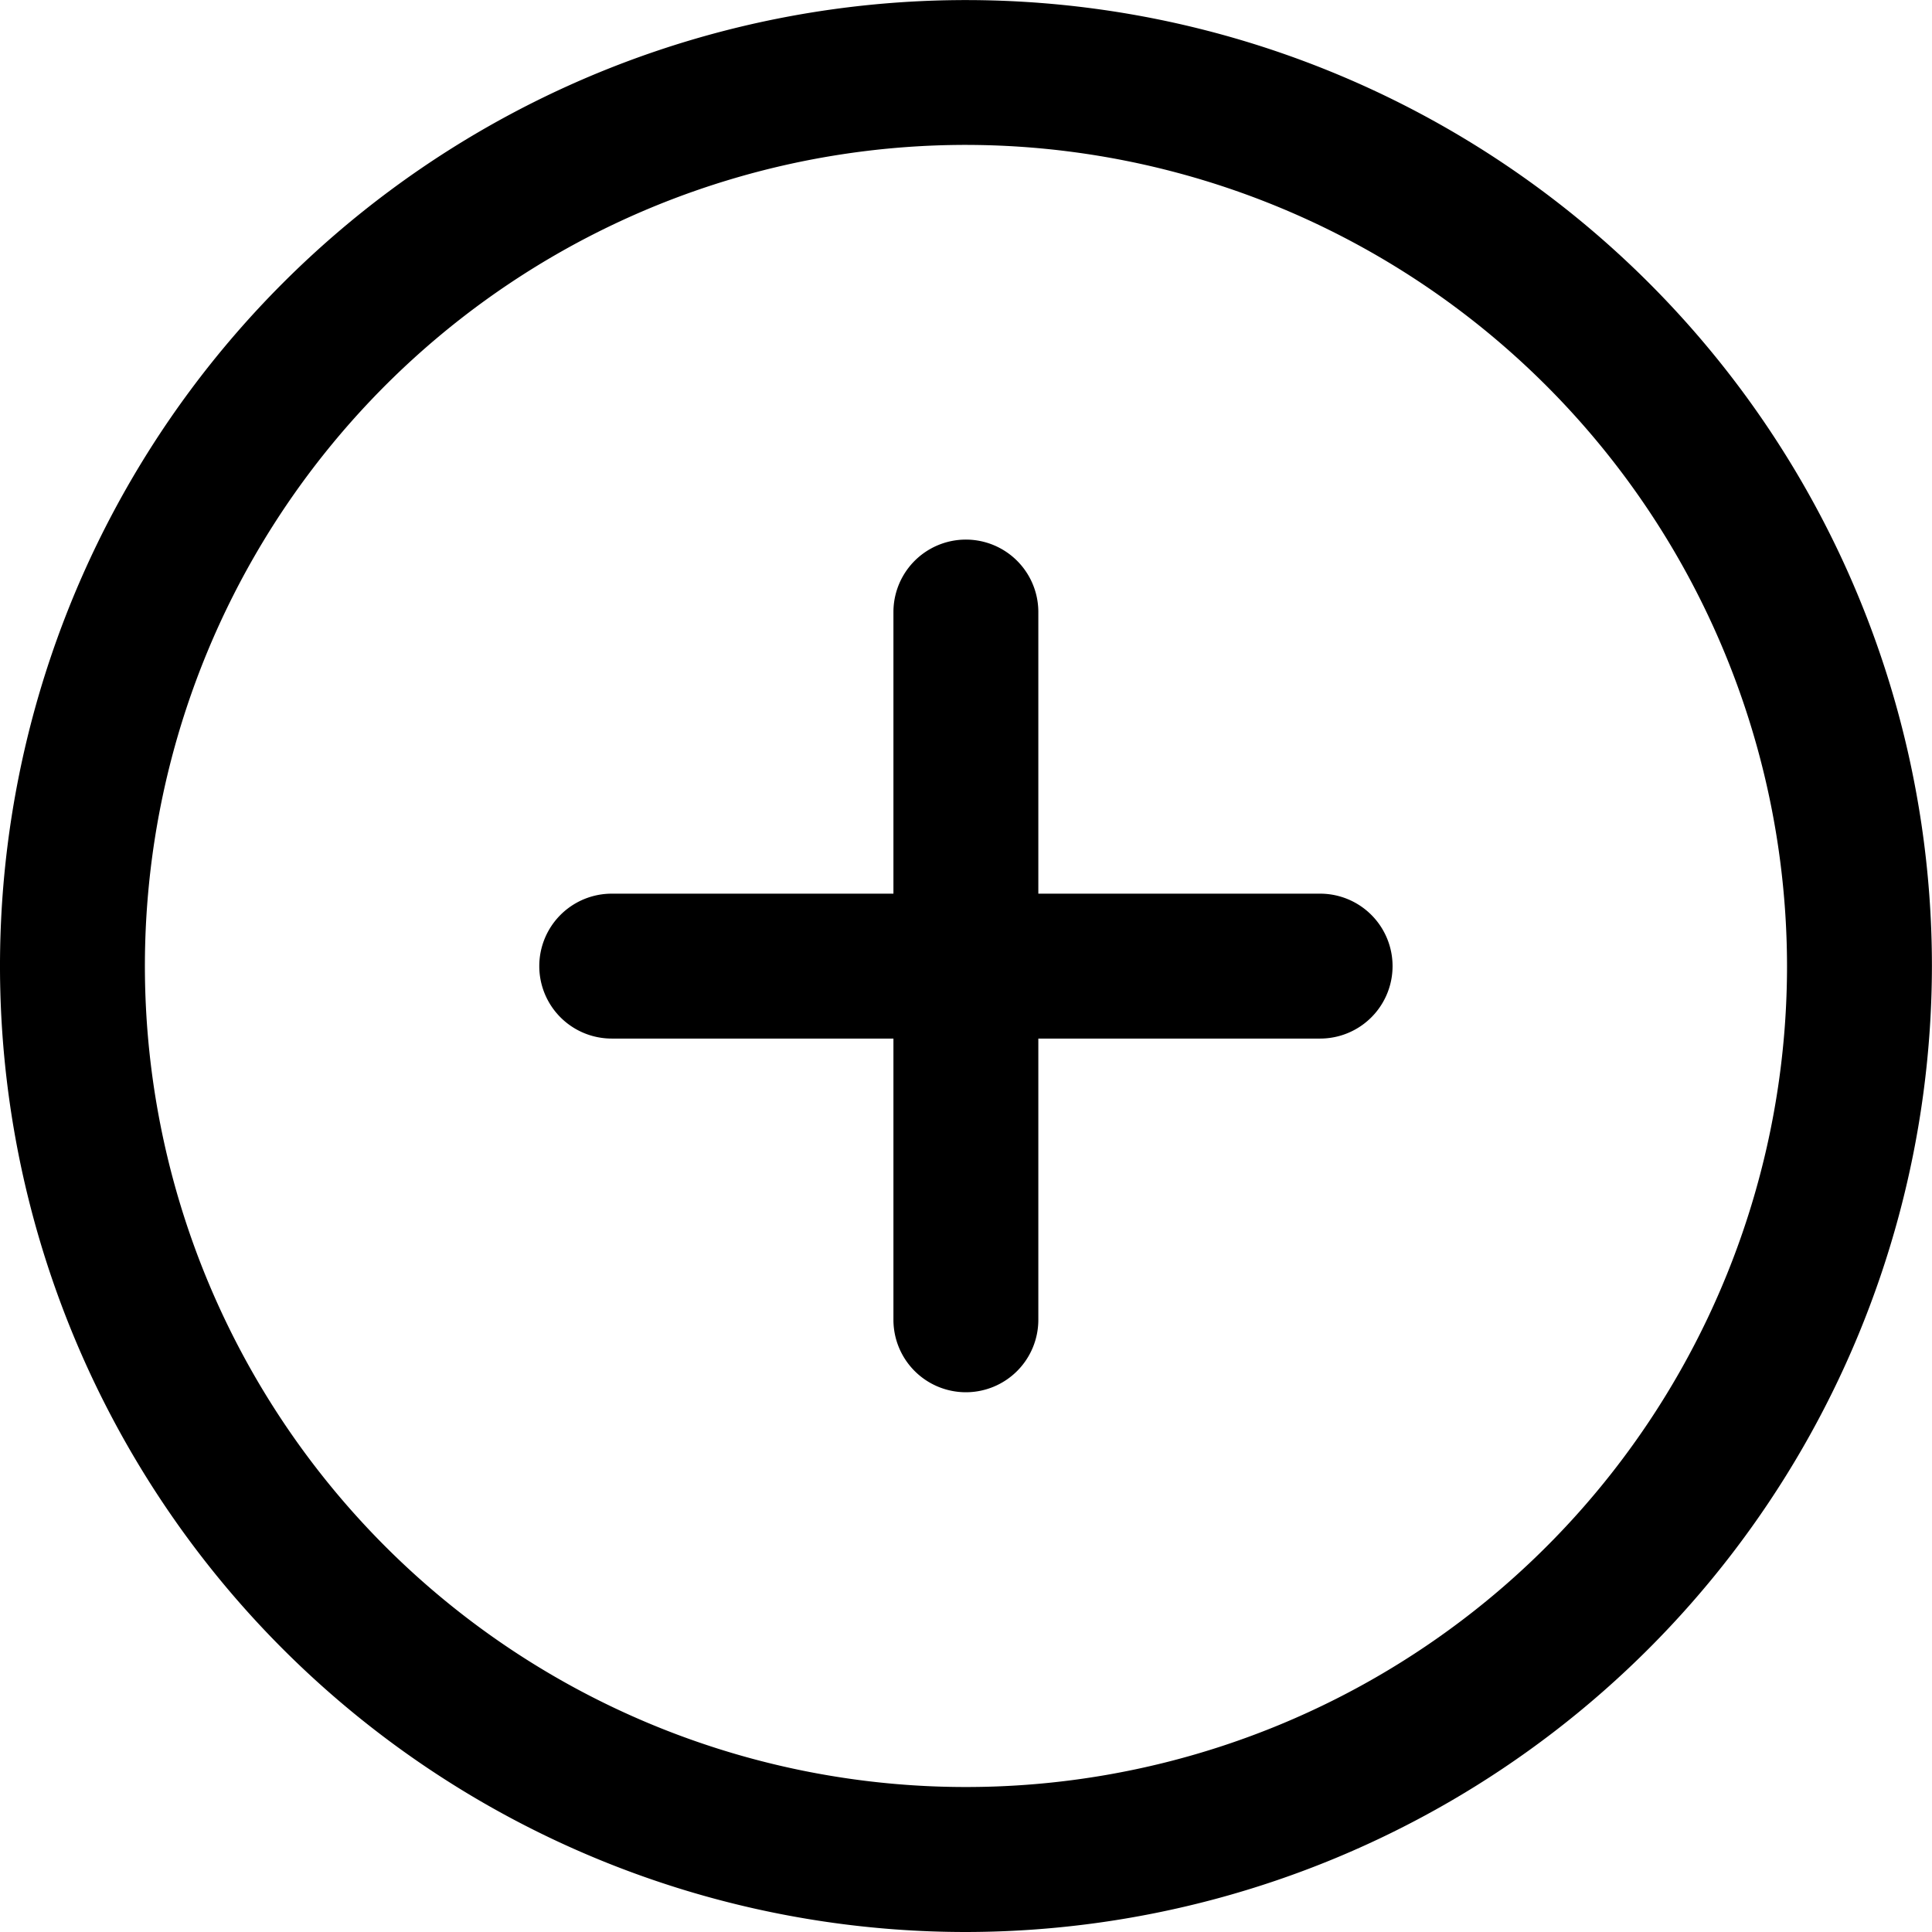 <svg id="Group_55" data-name="Group 55" xmlns="http://www.w3.org/2000/svg" width="24.587" height="24.587" viewBox="0 0 24.587 24.587">
  <g id="Group_54" data-name="Group 54" transform="translate(6.863 6.867)">
    <path id="Path_241" data-name="Path 241" d="M284.6,432.957a.922.922,0,0,1-.922-.922v-9.007a.922.922,0,0,1,1.844,0v9.007A.922.922,0,0,1,284.6,432.957Z" transform="translate(-279.171 -422.106)"/>
    <path id="Path_242" data-name="Path 242" d="M289.949,427.615h-9.015a.922.922,0,1,1,0-1.844h9.015a.922.922,0,0,1,0,1.844Z" transform="translate(-280.012 -421.265)"/>
  </g>
  <path id="Path_243" data-name="Path 243" d="M286.722,441.107a12.293,12.293,0,1,1,12.293-12.293A12.308,12.308,0,0,1,286.722,441.107Zm0-22.743a10.449,10.449,0,1,0,10.449,10.449A10.461,10.461,0,0,0,286.722,418.364Z" transform="translate(-274.429 -416.52)"/>
</svg>
